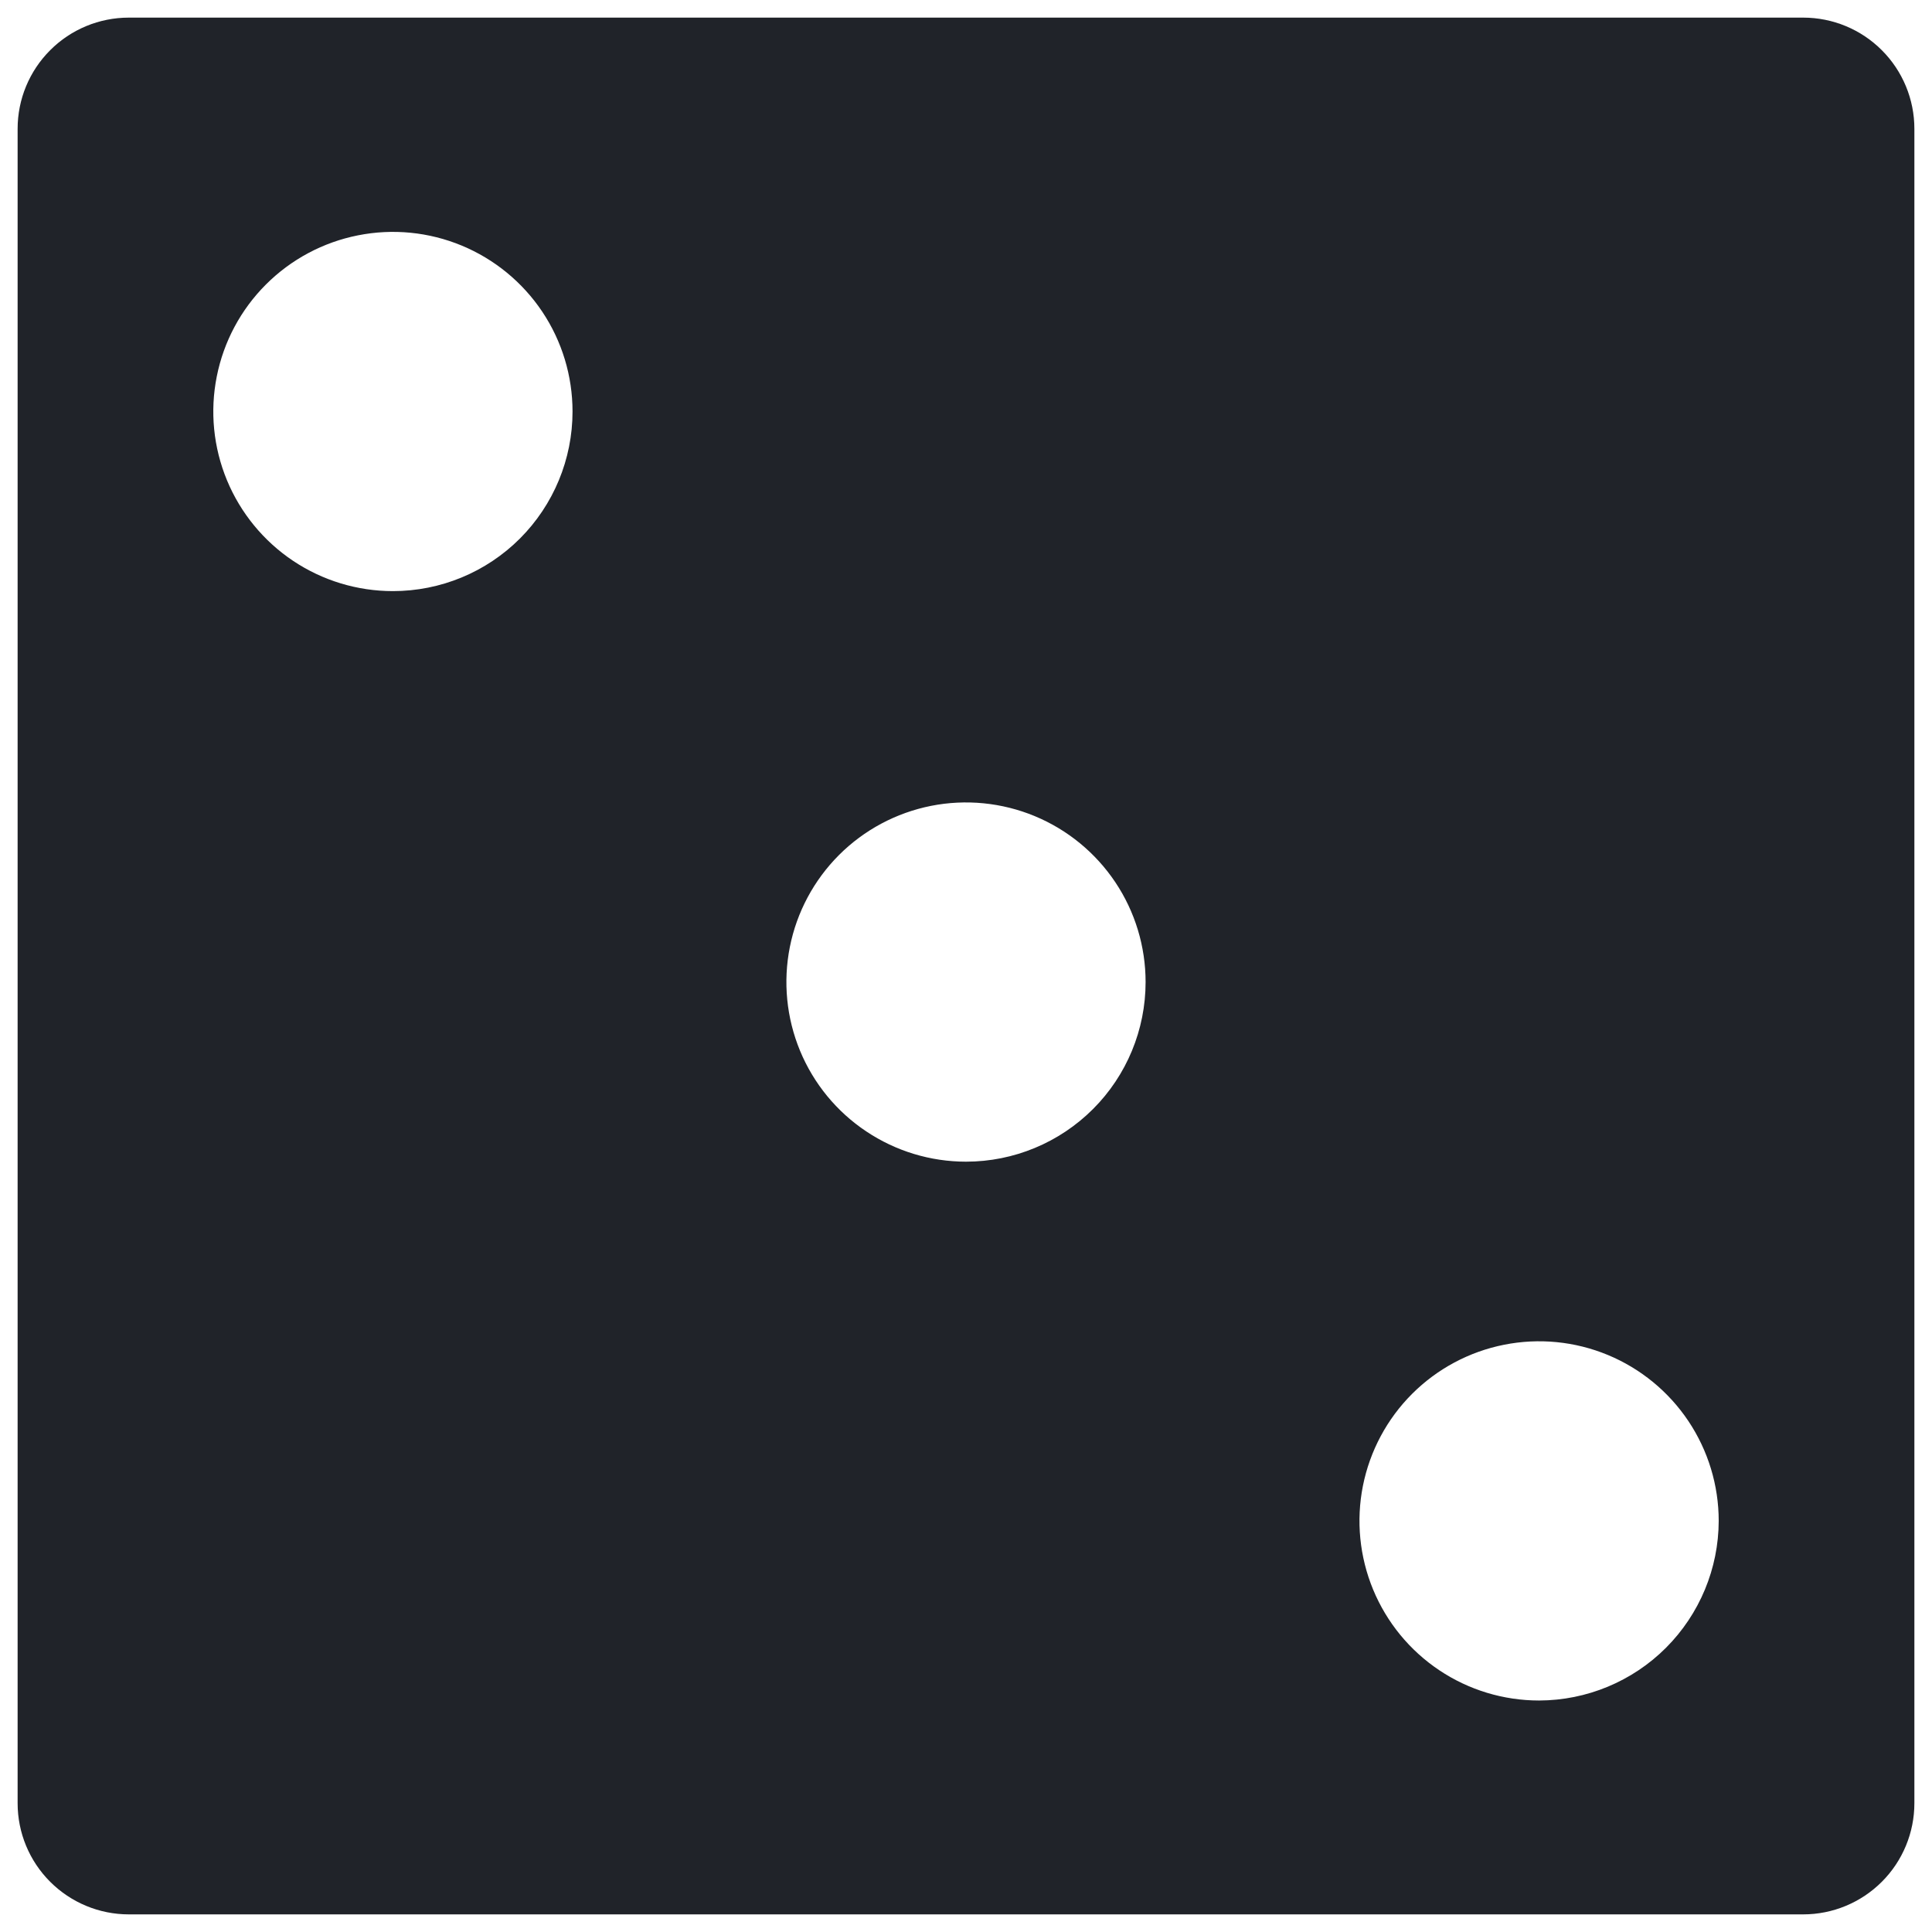<svg width="50" height="50" viewBox="0 0 50 50" fill="none" xmlns="http://www.w3.org/2000/svg">
<path d="M46.667 0.456H3.333C2.57 0.456 1.838 0.759 1.299 1.299C0.759 1.838 0.456 2.57 0.456 3.333V46.667C0.456 47.43 0.759 48.162 1.299 48.701C1.838 49.24 2.57 49.544 3.333 49.544H46.667C47.43 49.544 48.162 49.24 48.701 48.701C49.241 48.162 49.544 47.43 49.544 46.667V3.333C49.544 2.57 49.241 1.838 48.701 1.299C48.162 0.759 47.43 0.456 46.667 0.456ZM10.169 15.298C9.249 15.298 8.351 15.026 7.586 14.515C6.822 14.004 6.226 13.278 5.874 12.429C5.522 11.579 5.43 10.645 5.61 9.743C5.789 8.841 6.232 8.013 6.882 7.363C7.532 6.713 8.36 6.27 9.262 6.091C10.164 5.911 11.098 6.003 11.948 6.355C12.797 6.707 13.523 7.303 14.034 8.067C14.545 8.832 14.817 9.73 14.817 10.65C14.817 11.883 14.327 13.065 13.456 13.937C12.584 14.809 11.402 15.298 10.169 15.298ZM25 30.064C24.081 30.064 23.182 29.791 22.418 29.28C21.653 28.77 21.057 28.044 20.705 27.194C20.354 26.345 20.262 25.41 20.441 24.509C20.62 23.607 21.063 22.779 21.713 22.128C22.363 21.478 23.191 21.036 24.093 20.856C24.995 20.677 25.93 20.769 26.779 21.121C27.628 21.473 28.354 22.069 28.865 22.833C29.376 23.597 29.648 24.496 29.648 25.415C29.648 26.648 29.159 27.831 28.287 28.702C27.415 29.574 26.233 30.064 25 30.064ZM39.831 44.009C38.912 44.009 38.013 43.737 37.249 43.226C36.484 42.715 35.889 41.989 35.537 41.14C35.185 40.29 35.093 39.356 35.272 38.454C35.452 37.552 35.894 36.724 36.544 36.074C37.194 35.424 38.023 34.981 38.924 34.802C39.826 34.622 40.761 34.714 41.61 35.066C42.459 35.418 43.185 36.014 43.696 36.778C44.207 37.543 44.48 38.441 44.48 39.361C44.477 40.593 43.986 41.773 43.115 42.645C42.244 43.516 41.063 44.006 39.831 44.009Z" fill="#202329"/>
</svg>
